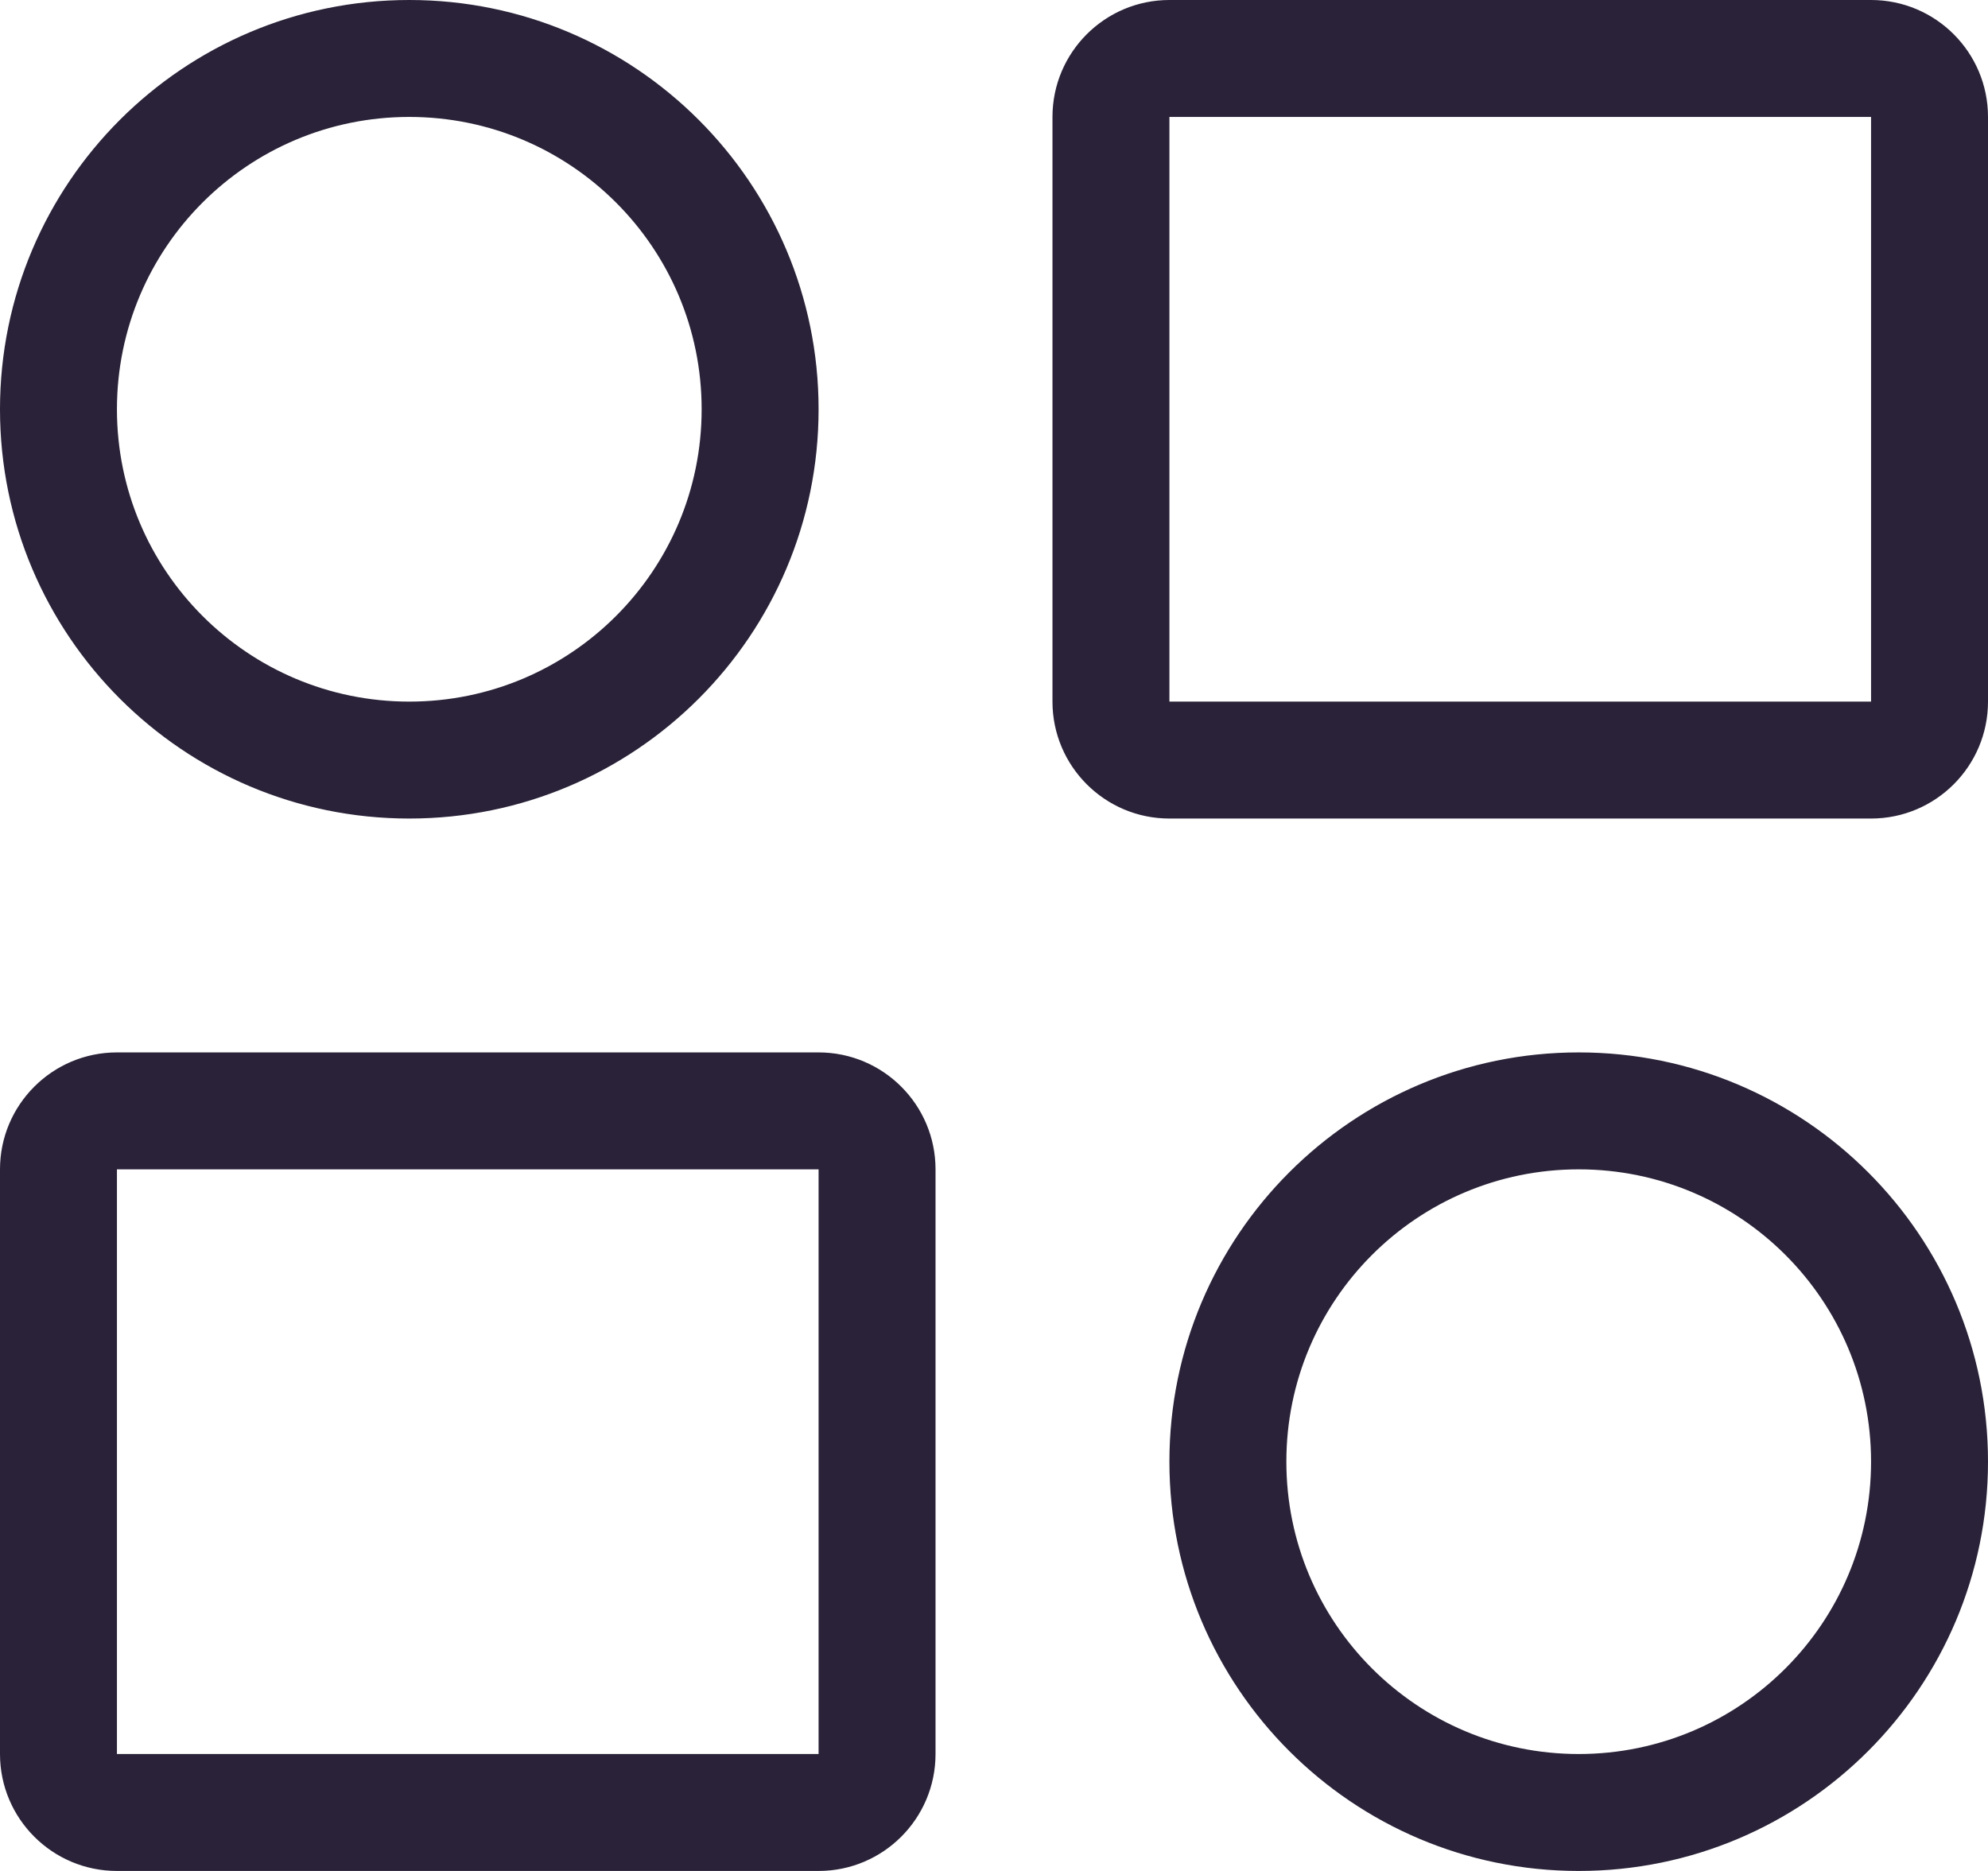 <svg xmlns="http://www.w3.org/2000/svg" fill="none" viewBox="0 0 17 16">
  <path fill="#2A2238" fill-rule="evenodd" d="M7 10H1v5h6v-5Zm9-9h-6v5h6V1Zm-2.5 14c1.381 0 2.5-1.119 2.5-2.5S14.881 10 13.5 10 11 11.119 11 12.5s1.119 2.5 2.5 2.5Zm-10-9C4.881 6 6 4.881 6 3.5S4.881 1 3.5 1 1 2.119 1 3.5 2.119 6 3.5 6ZM10 0c-.552 0-1 .448-1 1v5c0 .552.448 1 1 1h6c.552 0 1-.448 1-1V1c0-.552-.448-1-1-1h-6ZM1 9c-.552 0-1 .448-1 1v5c0 .552.448 1 1 1h6c.552 0 1-.448 1-1v-5c0-.552-.448-1-1-1H1Zm16 3.5c0 1.933-1.567 3.5-3.5 3.5S10 14.433 10 12.5 11.567 9 13.5 9s3.5 1.567 3.5 3.5ZM3.5 7C5.433 7 7 5.433 7 3.5S5.433 0 3.5 0 0 1.567 0 3.5 1.567 7 3.5 7Z" clip-rule="evenodd"/>
</svg>
